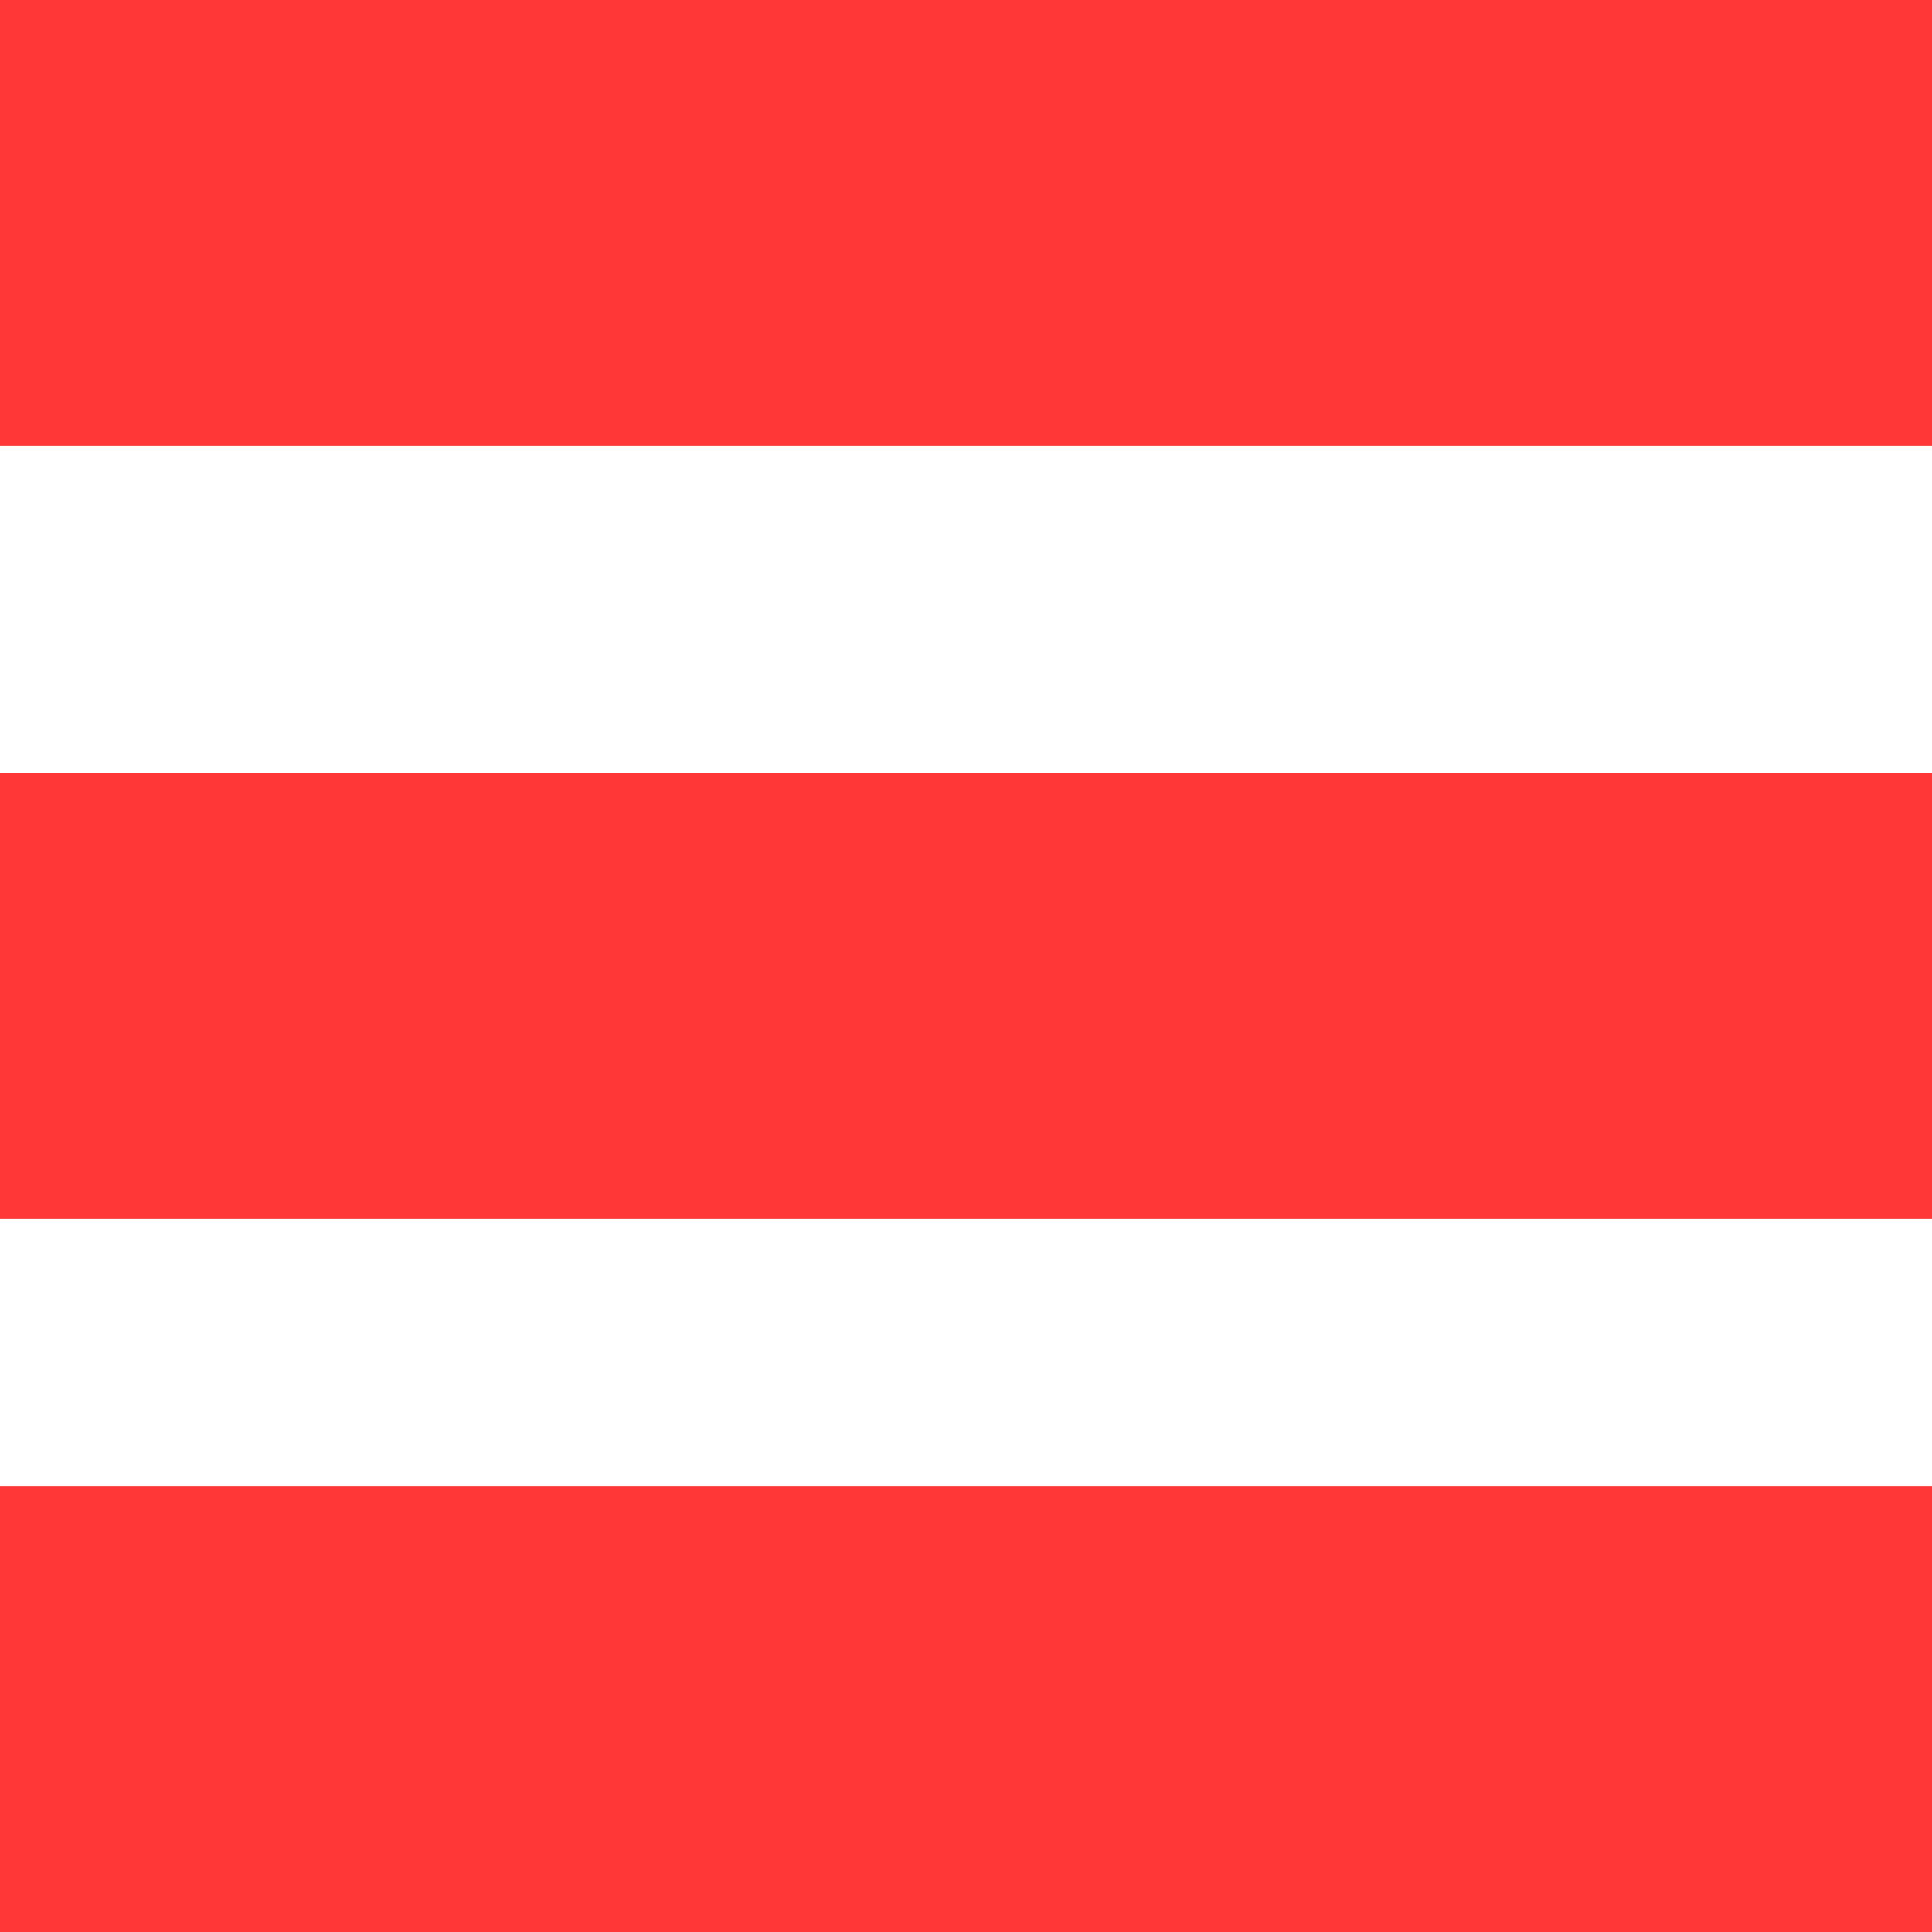<svg width="20" height="20" viewBox="0 0 20 20" fill="none" xmlns="http://www.w3.org/2000/svg">
<rect y="15.385" width="20" height="4.615" fill="#FF3737"/>
<rect width="20" height="4.615" fill="#FF3737"/>
<rect y="8" width="20" height="4.615" fill="#FF3737"/>
</svg>
